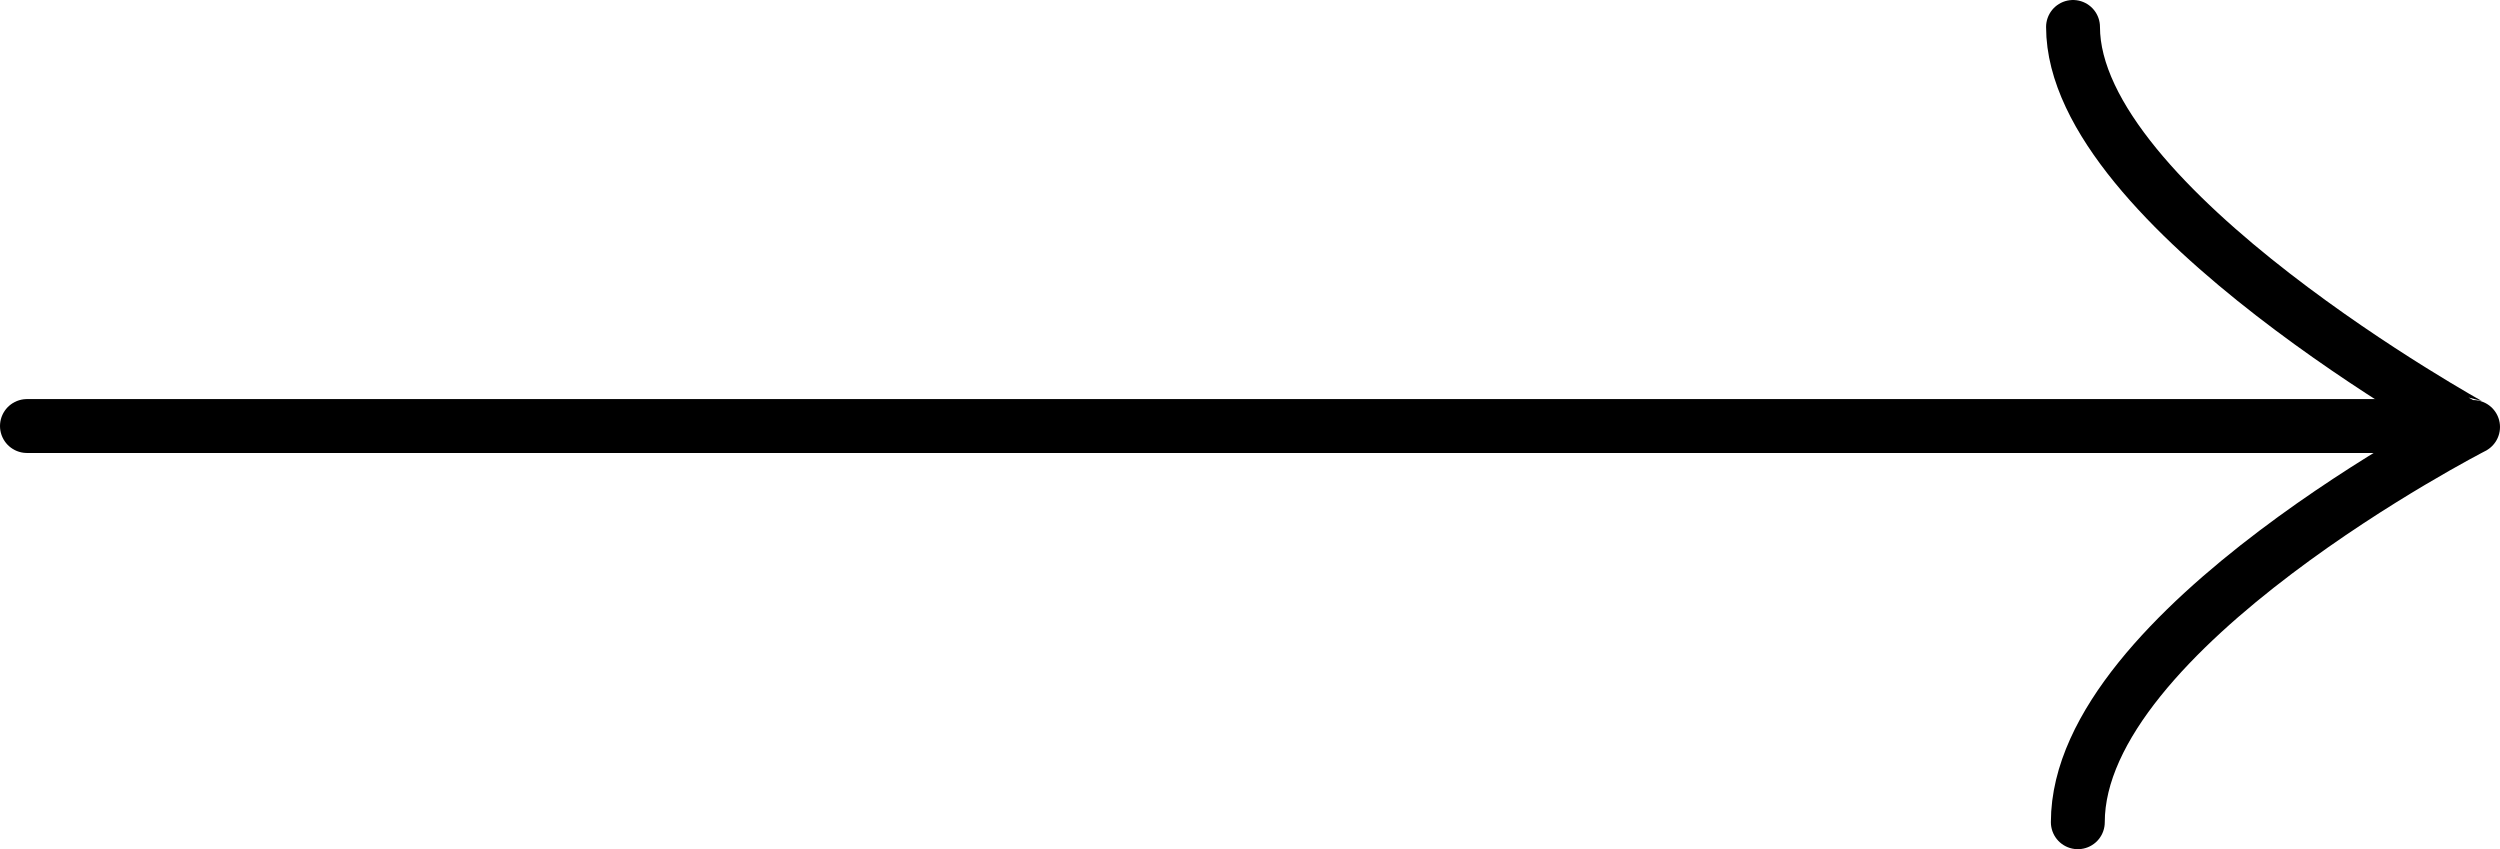 <svg xmlns="http://www.w3.org/2000/svg" width="92.787" height="31.518" viewBox="0 0 92.787 31.518">
  <g id="Grupo_26" data-name="Grupo 26" transform="translate(1 1)">
    <path id="Trazado_71" data-name="Trazado 71" d="M172.018,36.517c0-7.151,14.669-14.669,14.669-14.669S171.84,13.688,171.84,7" transform="translate(-95.9 -7)" fill="none" stroke="#000" stroke-linecap="round" stroke-linejoin="round" stroke-width="2"/>
    <line id="Línea_6" data-name="Línea 6" x1="90.315" transform="translate(0 14.812)" fill="none" stroke="#000" stroke-linecap="round" stroke-linejoin="round" stroke-width="2"/>
  </g>
</svg>
